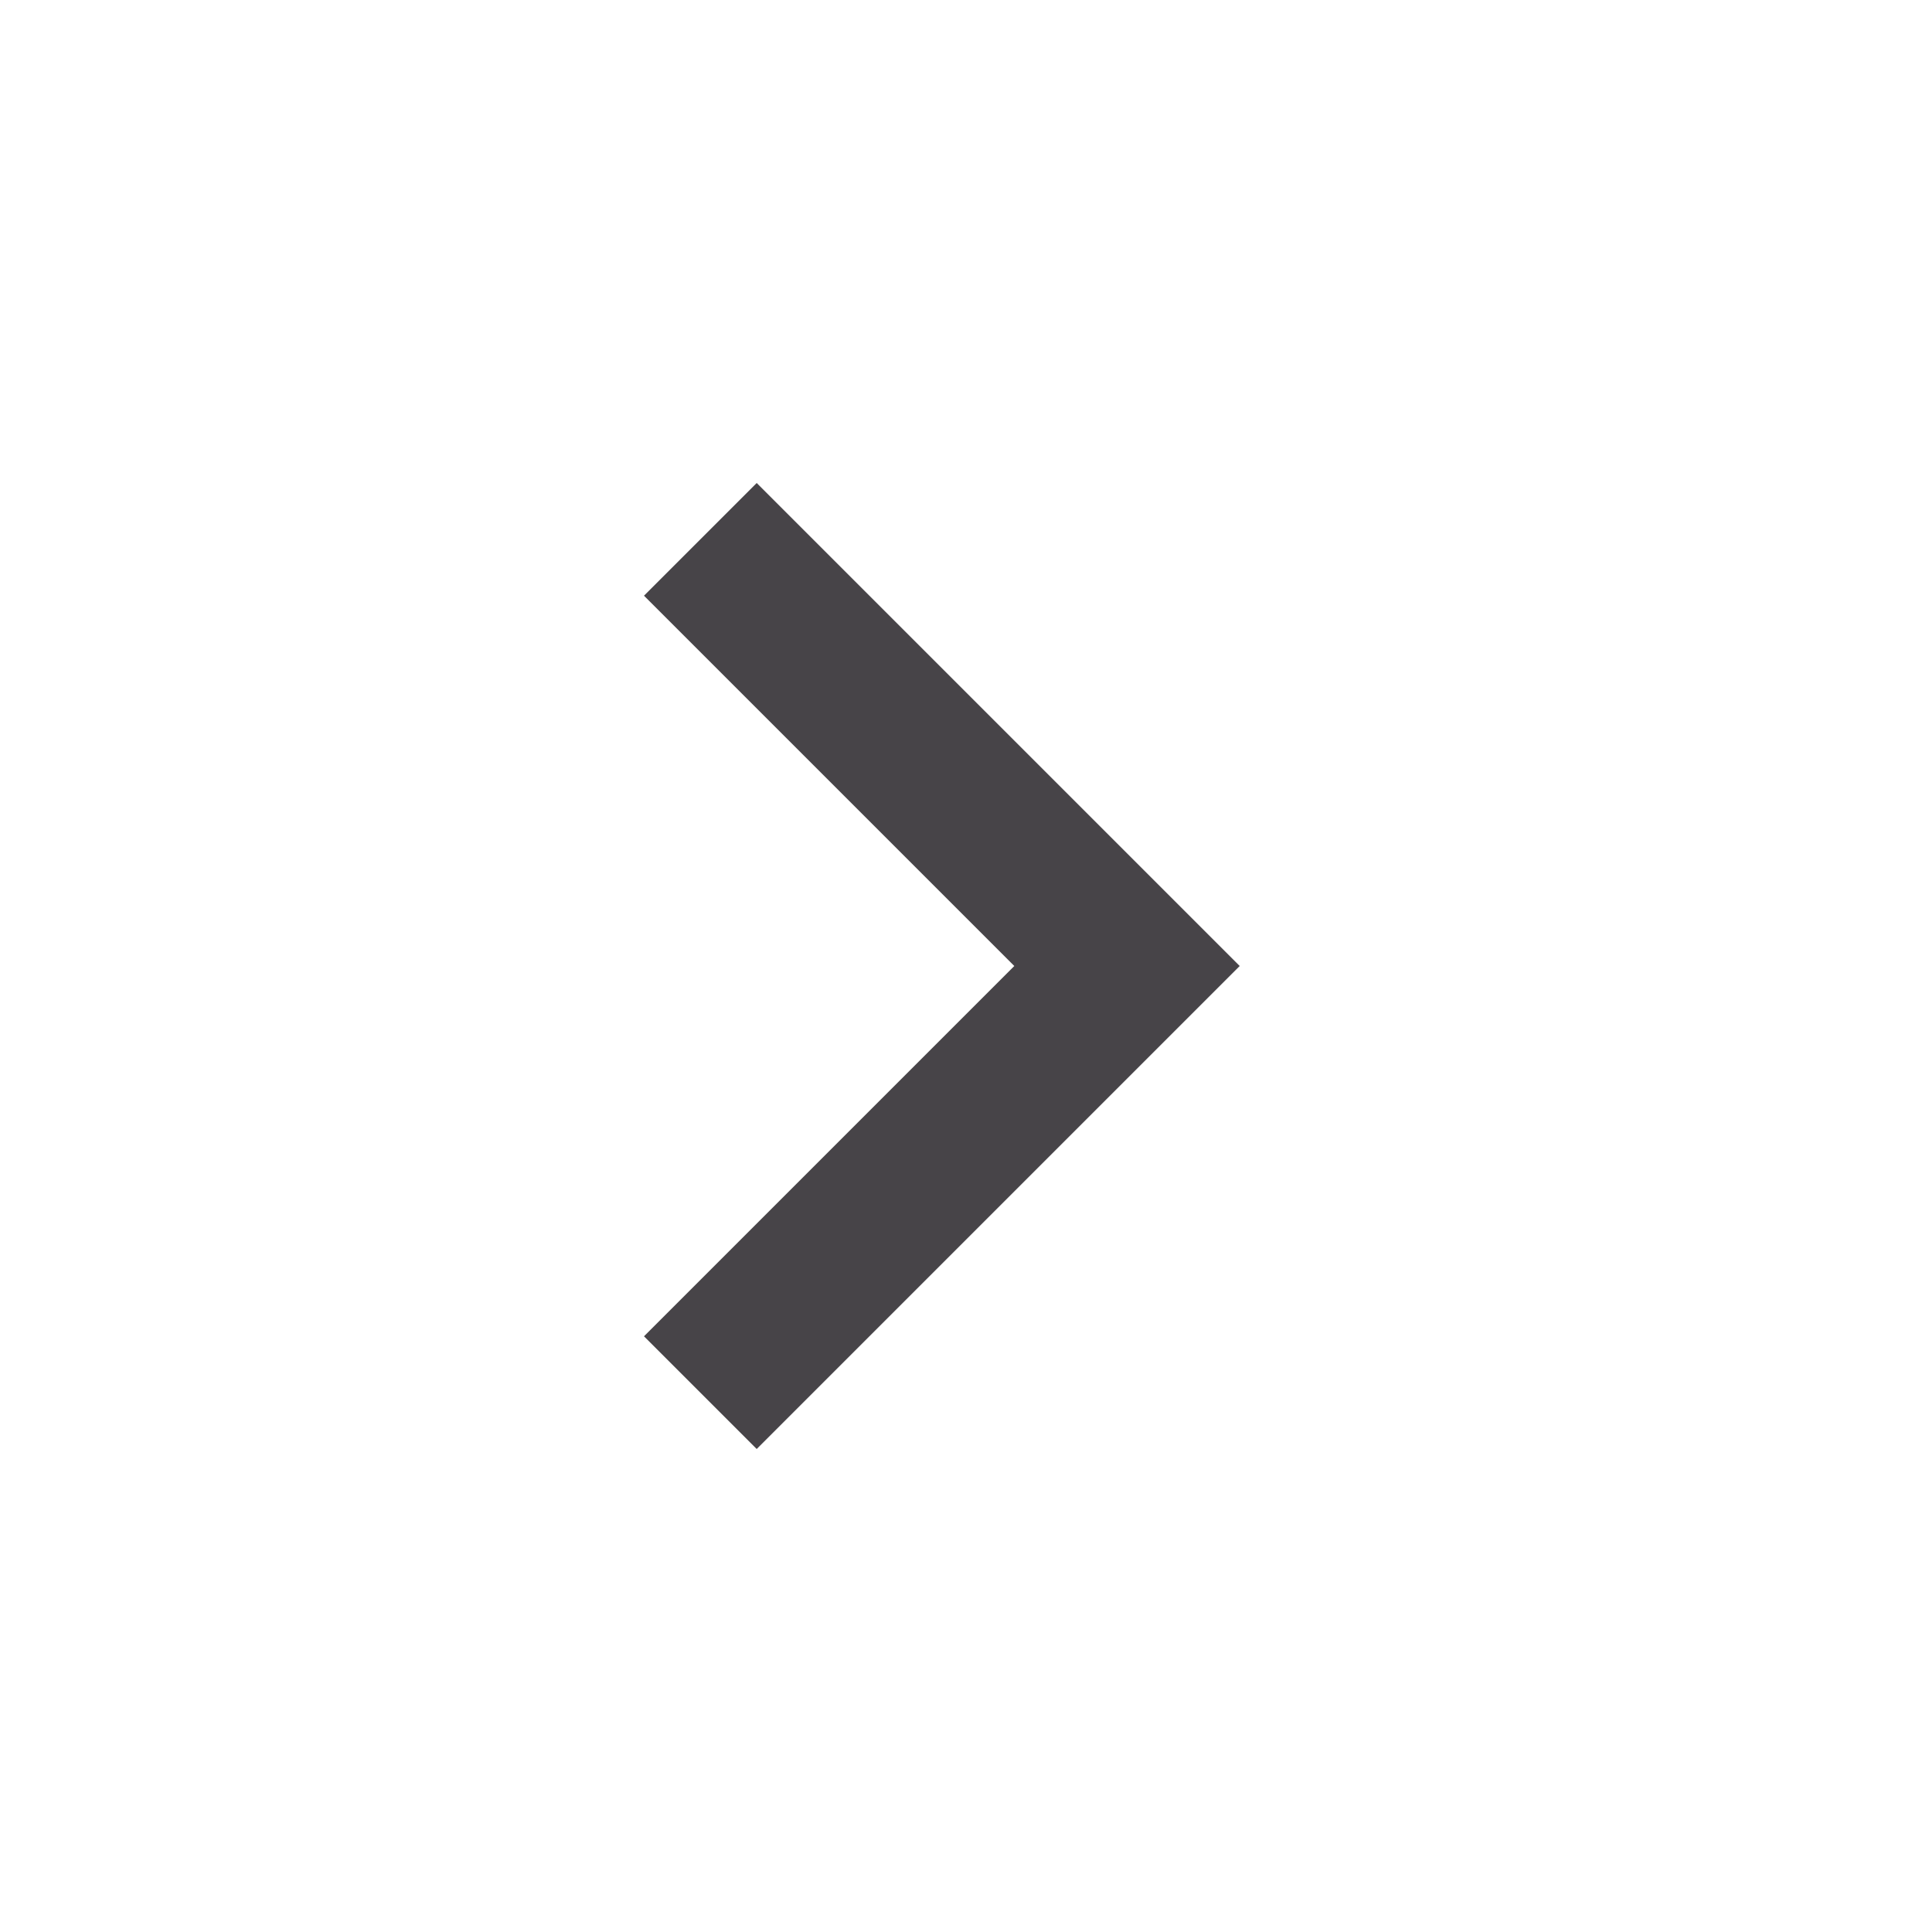 <svg width="18" height="18" viewBox="0 0 18 18" fill="none" xmlns="http://www.w3.org/2000/svg">
<g id="material-symbols:chevron-right">
<path id="Vector" d="M7.05 13.5L6 12.45L9.45 9L6 5.55L7.05 4.5L11.55 9L7.05 13.5Z" fill="#474448"/>
</g>
</svg>

